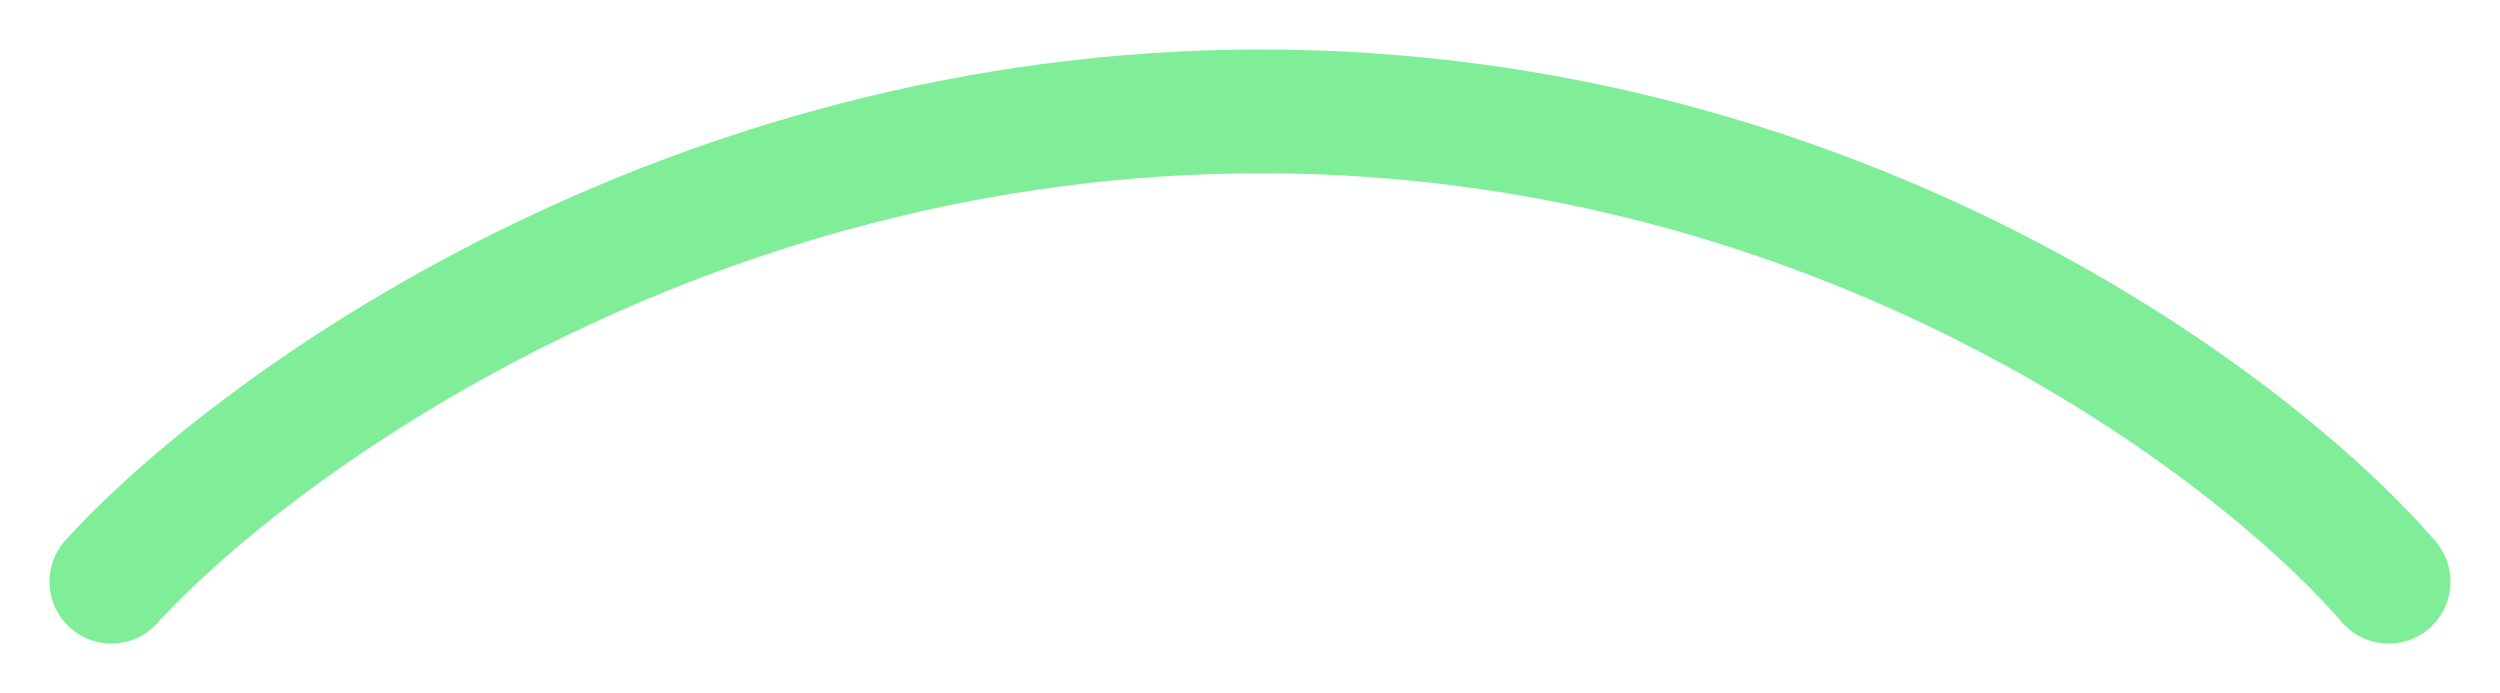 <svg width="202" height="56" viewBox="0 0 202 56" fill="none" xmlns="http://www.w3.org/2000/svg">
<g filter="url(#filter0_d_145_1073)">
<path d="M9 43C20.538 30.333 55.273 5 101.911 5C148.549 5 182.069 30.333 193 43" stroke="#80ED99" stroke-width="10" stroke-linecap="round" stroke-linejoin="round"/>
</g>
<defs>
<filter id="filter0_d_145_1073" x="0" y="0" width="202" height="56" filterUnits="userSpaceOnUse" color-interpolation-filters="sRGB">
<feFlood flood-opacity="0" result="BackgroundImageFix"/>
<feColorMatrix in="SourceAlpha" type="matrix" values="0 0 0 0 0 0 0 0 0 0 0 0 0 0 0 0 0 0 127 0" result="hardAlpha"/>
<feOffset dy="4"/>
<feGaussianBlur stdDeviation="2"/>
<feComposite in2="hardAlpha" operator="out"/>
<feColorMatrix type="matrix" values="0 0 0 0 0 0 0 0 0 0 0 0 0 0 0 0 0 0 0.25 0"/>
<feBlend mode="normal" in2="BackgroundImageFix" result="effect1_dropShadow_145_1073"/>
<feBlend mode="normal" in="SourceGraphic" in2="effect1_dropShadow_145_1073" result="shape"/>
</filter>
</defs>
</svg>
